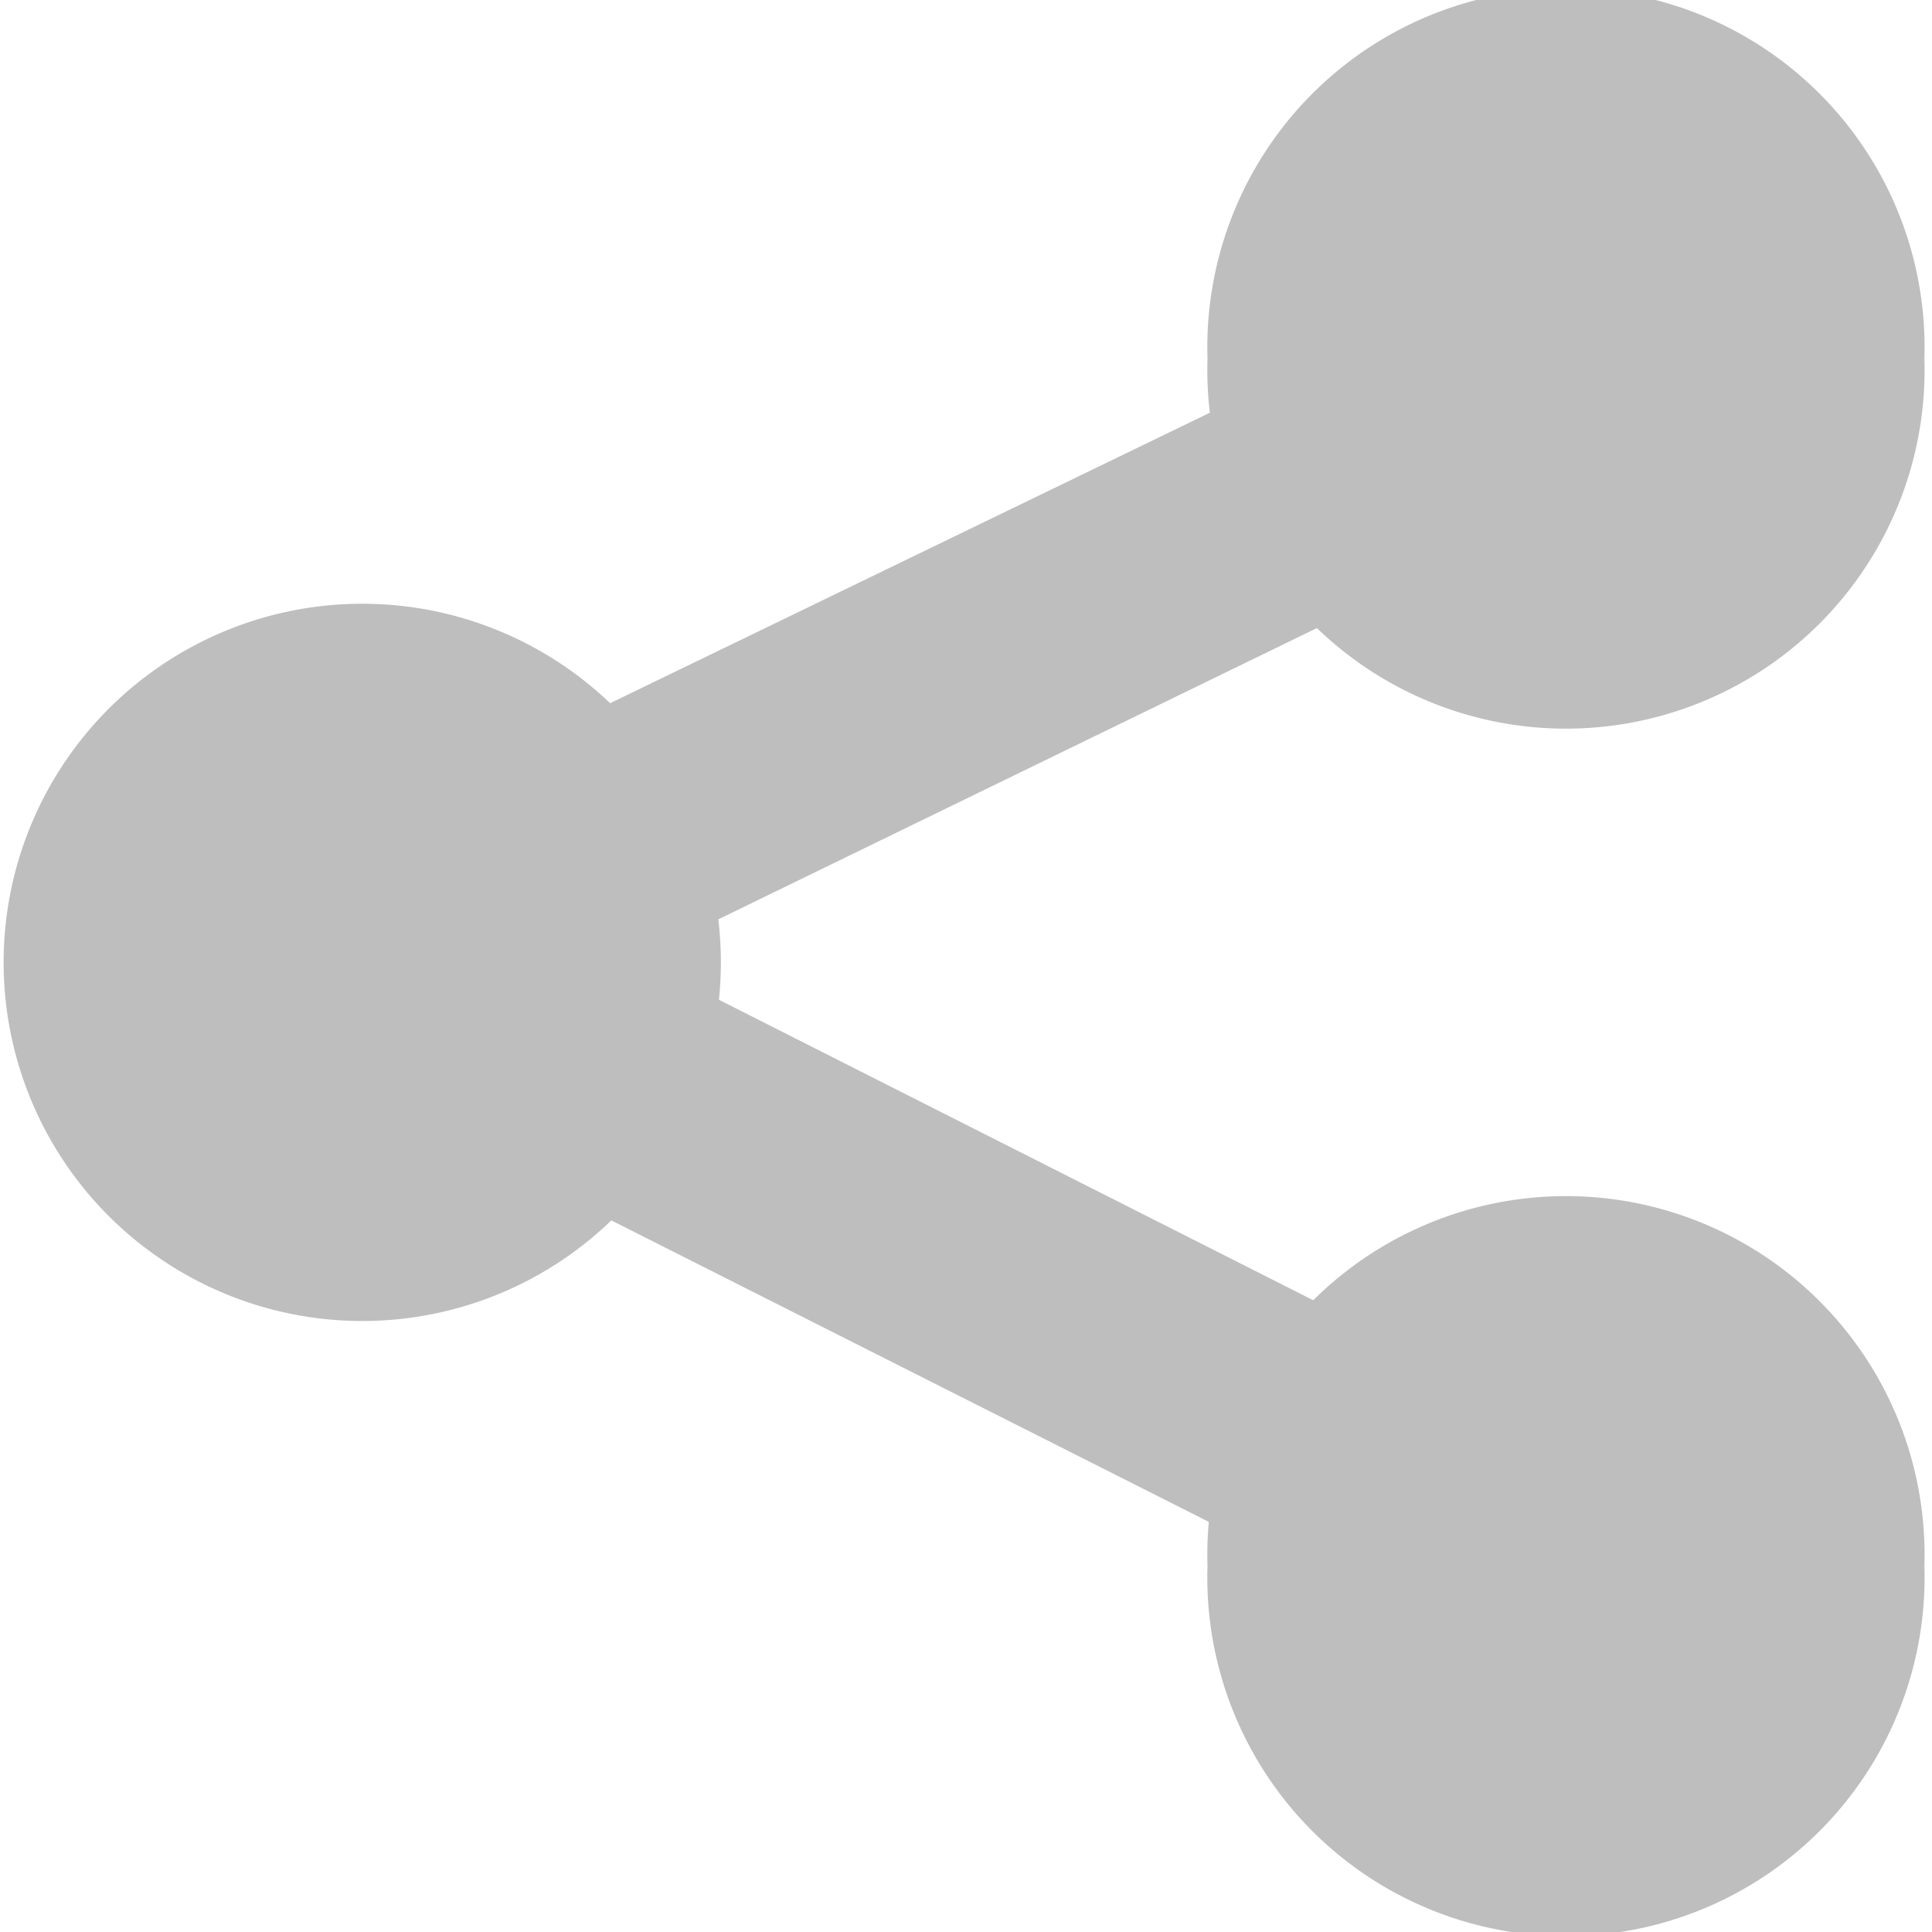 <svg height="16" width="16" xmlns="http://www.w3.org/2000/svg"><title>Gnome Symbolic Icon Theme</title><g color="#000" fill="#bebebe"><path d="M5.97 7.97a2.97 2.97 0 1 1-5.94 0 2.97 2.97 0 1 1 5.94 0zM15.937 12.97a2.97 2.97 0 1 1-5.937 0 2.97 2.97 0 1 1 5.937 0zM15.937 2.97a2.97 2.97 0 1 1-5.937 0 2.97 2.97 0 1 1 5.937 0z" overflow="visible"/><path d="M12.625 2.156L2.562 7.03.75 7.938l1.812.907 10.032 5.062.906-1.812-8.22-4.156 8.22-4-.875-1.782z" style="text-indent:0;text-align:start;line-height:normal;text-transform:none;block-progression:tb;-inkscape-font-specification:Sans" font-weight="400" overflow="visible" font-family="Sans"/></g></svg>